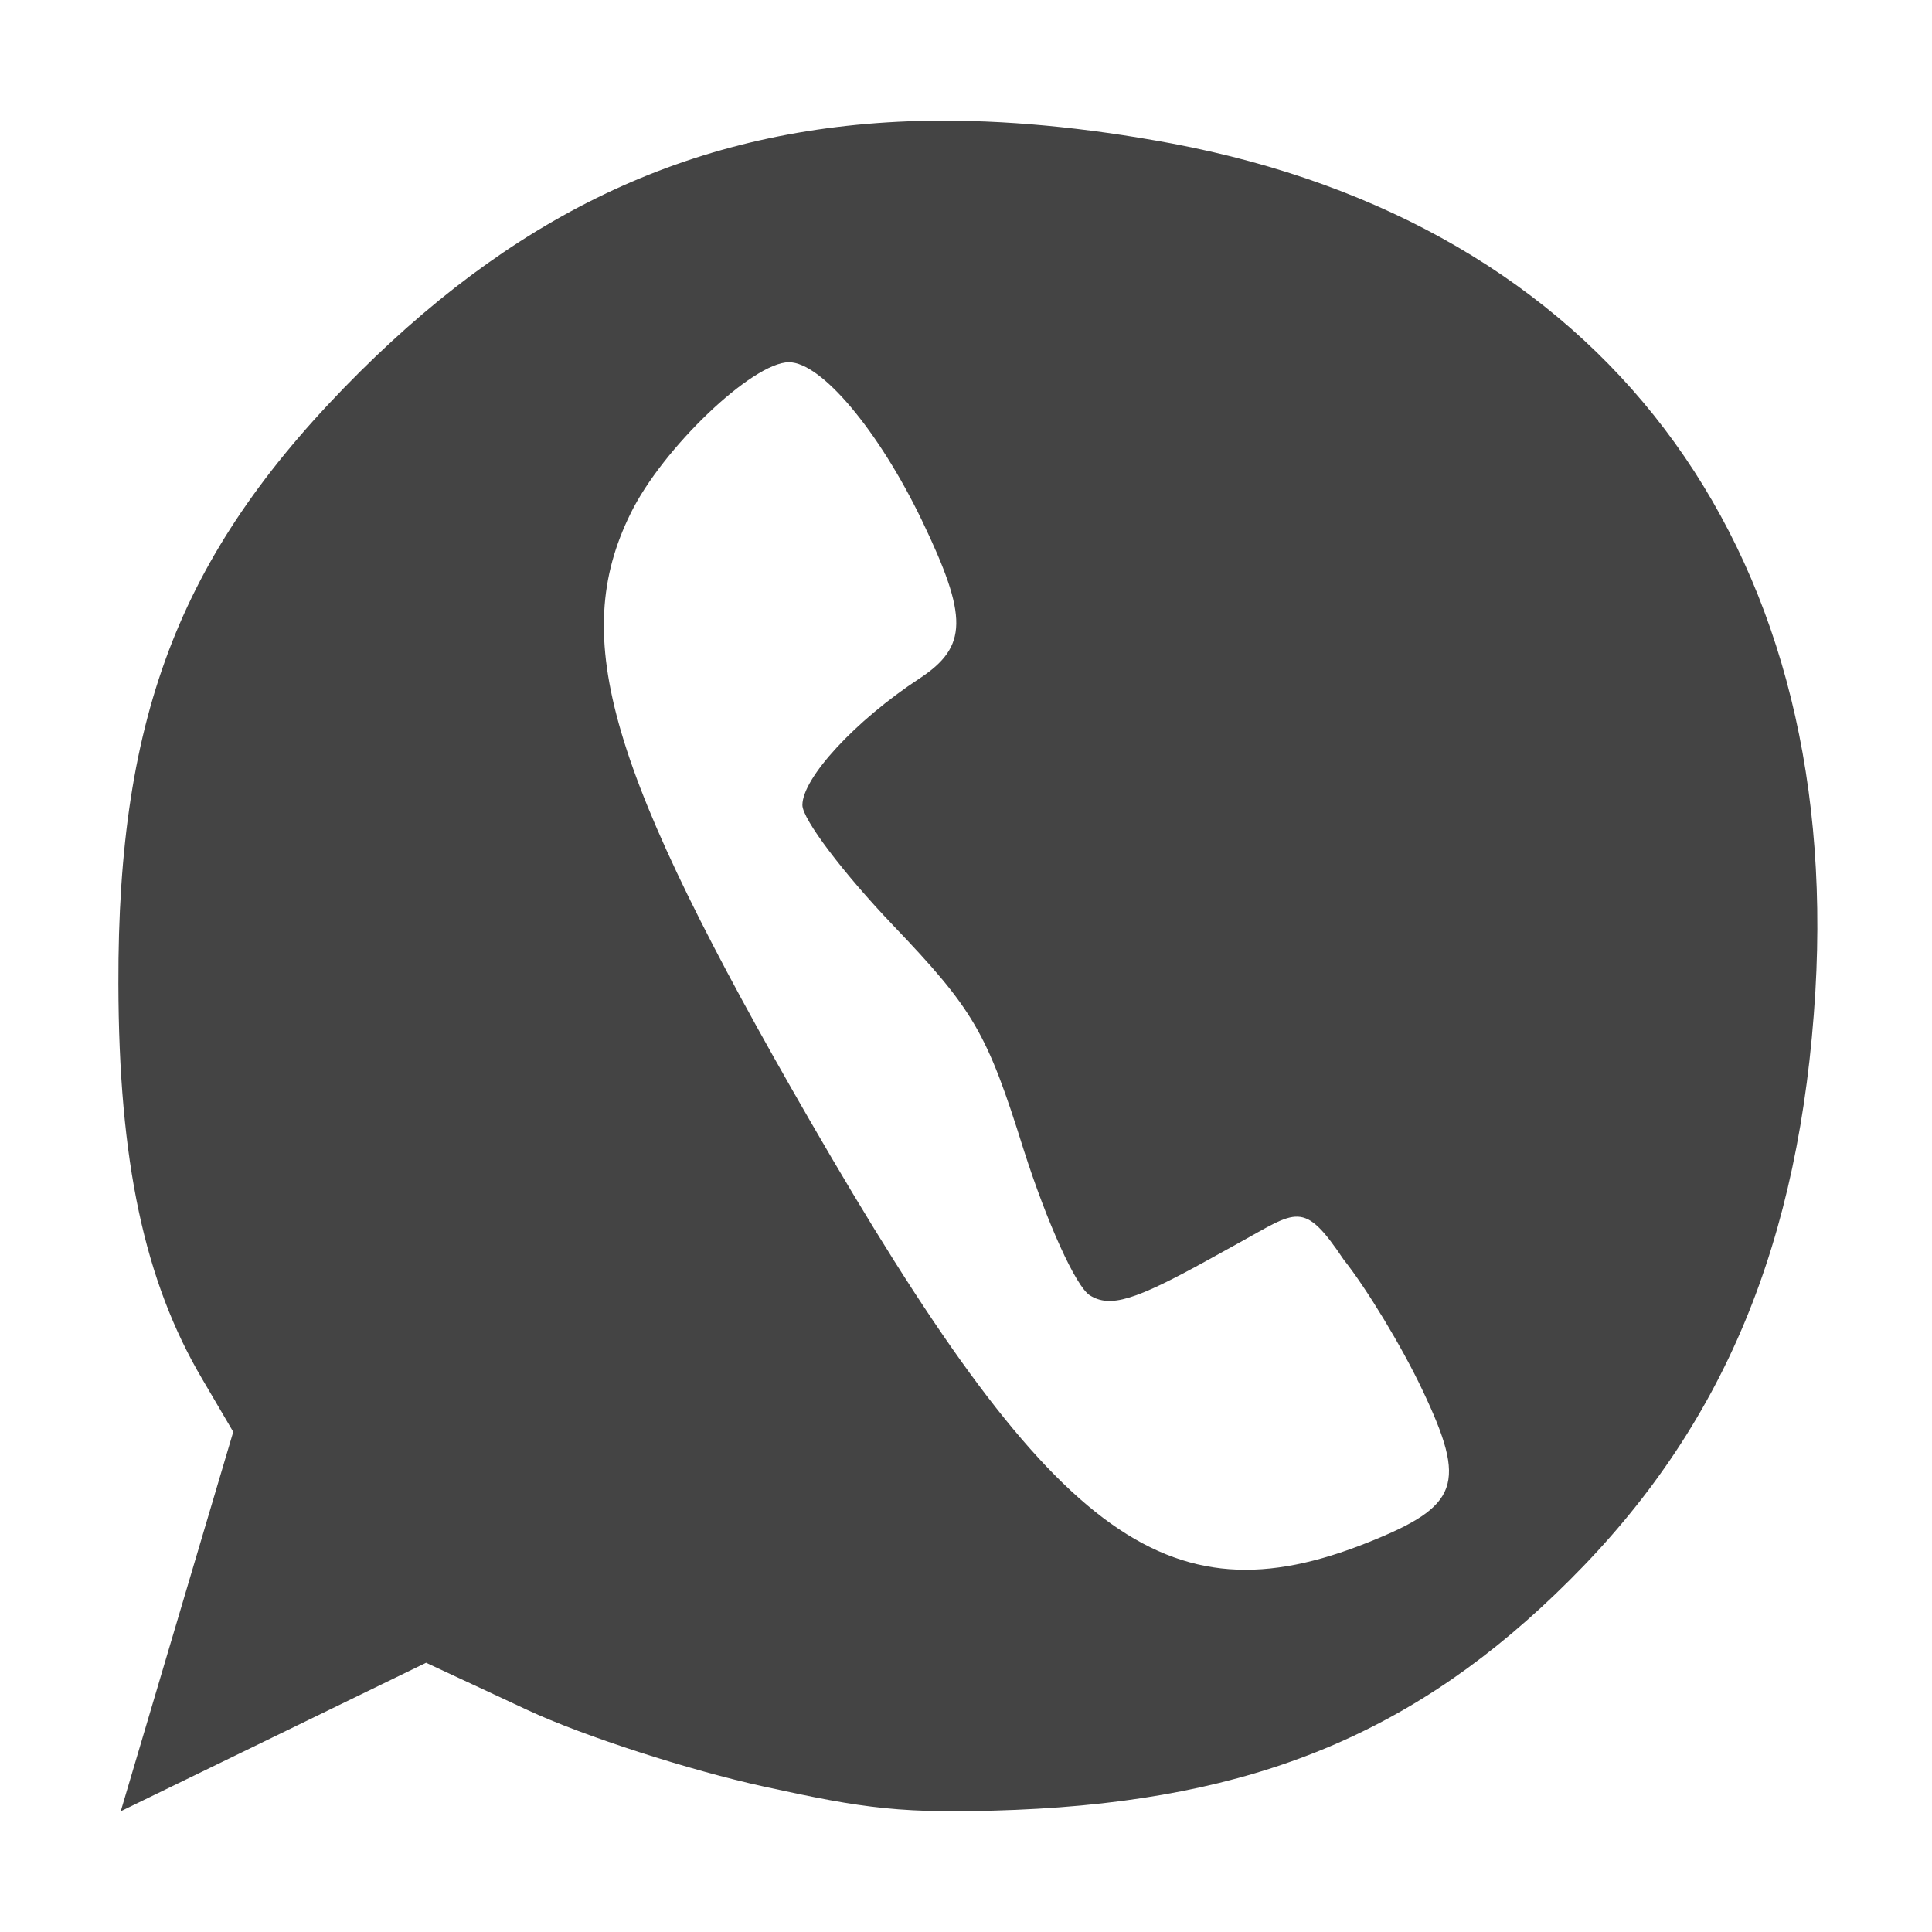 
<svg xmlns="http://www.w3.org/2000/svg" xmlns:xlink="http://www.w3.org/1999/xlink" width="22px" height="22px" viewBox="0 0 22 22" version="1.1">
<g id="surface1">
<path style=" stroke:none;fill-rule:nonzero;fill:rgb(26.667%,26.667%,26.667%);fill-opacity:1;" d="M 10.578 1.375 C 8.012 1.418 5.984 2.363 4.102 4.23 C 2.07 6.25 1.34 8.102 1.348 11.203 C 1.352 13.227 1.645 14.59 2.305 15.707 L 2.656 16.305 L 1.375 20.625 L 4.852 18.934 L 6.008 19.473 C 6.645 19.77 7.855 20.16 8.699 20.344 C 9.84 20.594 10.27 20.66 11.566 20.609 C 14.289 20.496 16.133 19.73 17.871 17.996 C 19.625 16.25 20.5 14.152 20.672 11.289 C 20.973 6.164 18.234 2.555 13.34 1.633 C 12.352 1.449 11.434 1.363 10.578 1.375 Z M 8.984 4.125 C 9.352 4.125 10.004 4.902 10.496 5.922 C 11.027 7.027 11.023 7.363 10.469 7.727 C 9.738 8.207 9.137 8.859 9.137 9.168 C 9.137 9.328 9.602 9.941 10.164 10.531 C 11.086 11.496 11.238 11.754 11.656 13.09 C 11.922 13.922 12.25 14.648 12.41 14.75 C 12.641 14.895 12.922 14.809 13.762 14.344 L 14.102 14.156 C 14.77 13.789 14.84 13.656 15.301 14.344 C 15.559 14.668 15.965 15.336 16.199 15.832 C 16.707 16.902 16.617 17.148 15.582 17.562 C 13.27 18.488 11.957 17.496 9.219 12.754 C 6.922 8.777 6.48 7.27 7.18 5.848 C 7.543 5.105 8.57 4.125 8.984 4.125 Z M 8.984 4.125 "/>
</g>
</svg>
